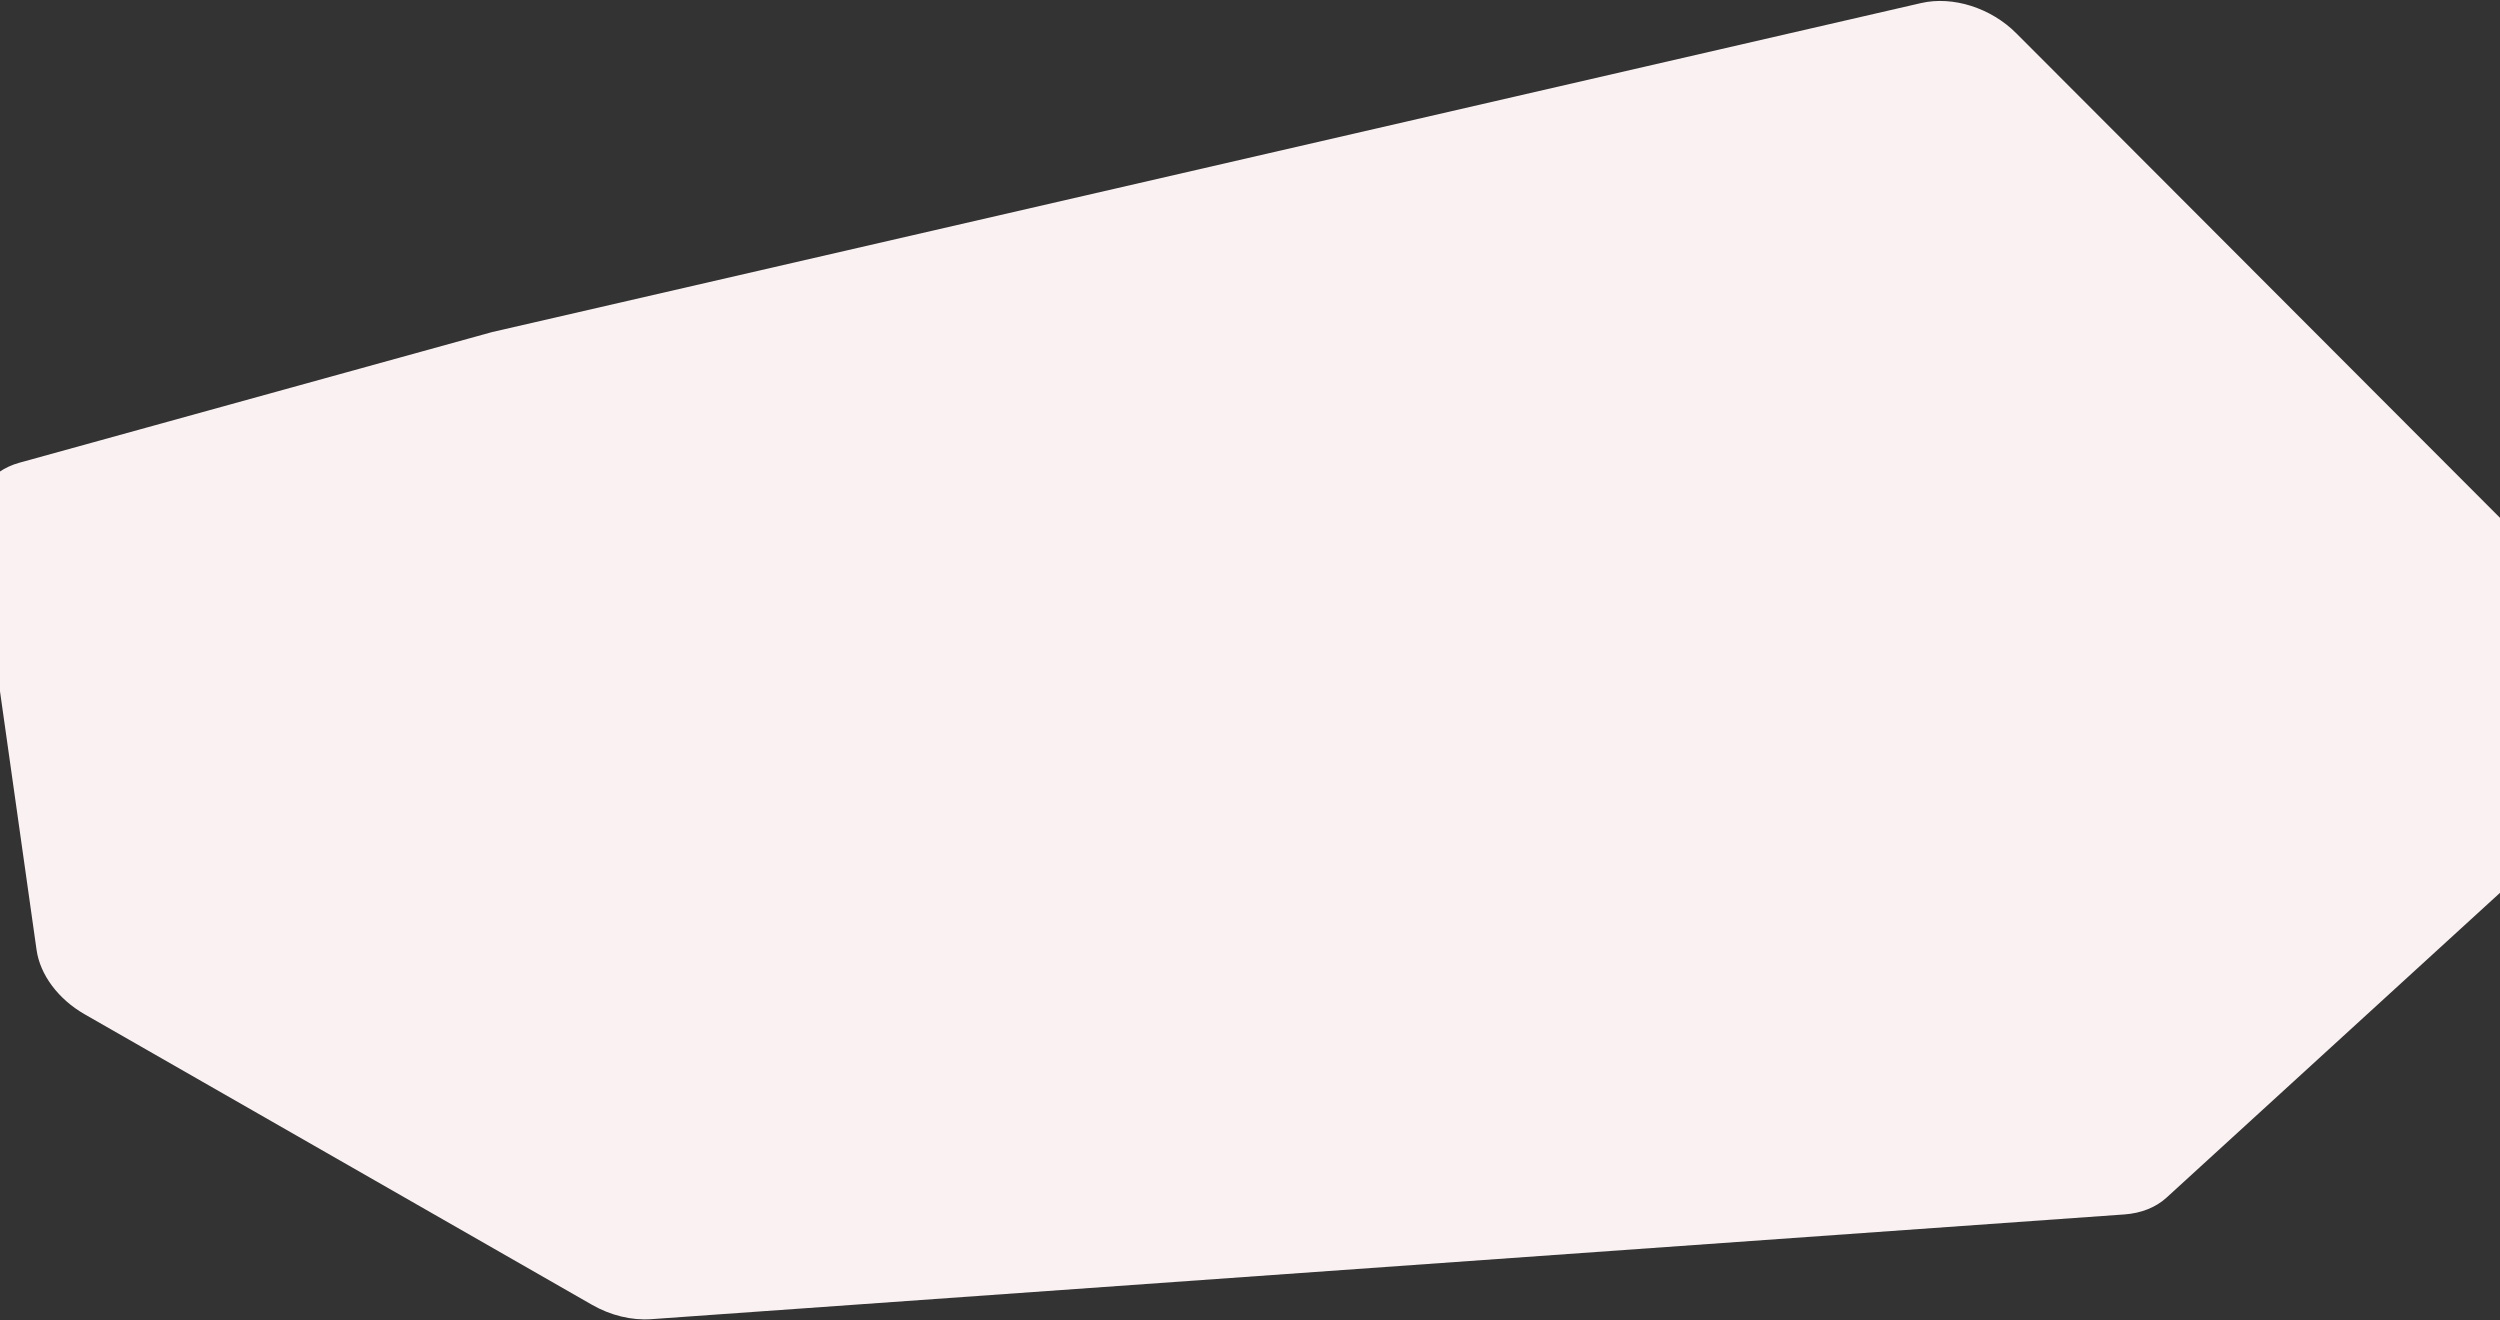 <svg width="1920" height="1014" viewBox="0 0 1920 1014" fill="none" xmlns="http://www.w3.org/2000/svg">
    <rect x="0" y="0" width="1920" height="1014" fill="#333333" stroke="none"/>
    <path d="M1475.42 2.346C1499.76 -3.258 1529 6.019 1548.47 25.528L2029.23 507.111C2052.65 530.574 2055.33 561.977 2035.47 580.134L1663.89 919.787C1655.72 927.259 1644.41 931.769 1631.56 932.683L500.161 1013.12C485.125 1014.19 468.941 1010.27 454.67 1002.09L64.975 778.942C44.749 767.361 30.79 748.662 28.084 729.526L-18.036 403.403C-21.234 380.786 -8.173 361.749 14.922 355.366L377.926 255.034L1475.42 2.346Z" fill="#FAF1F2"/>
</svg>
